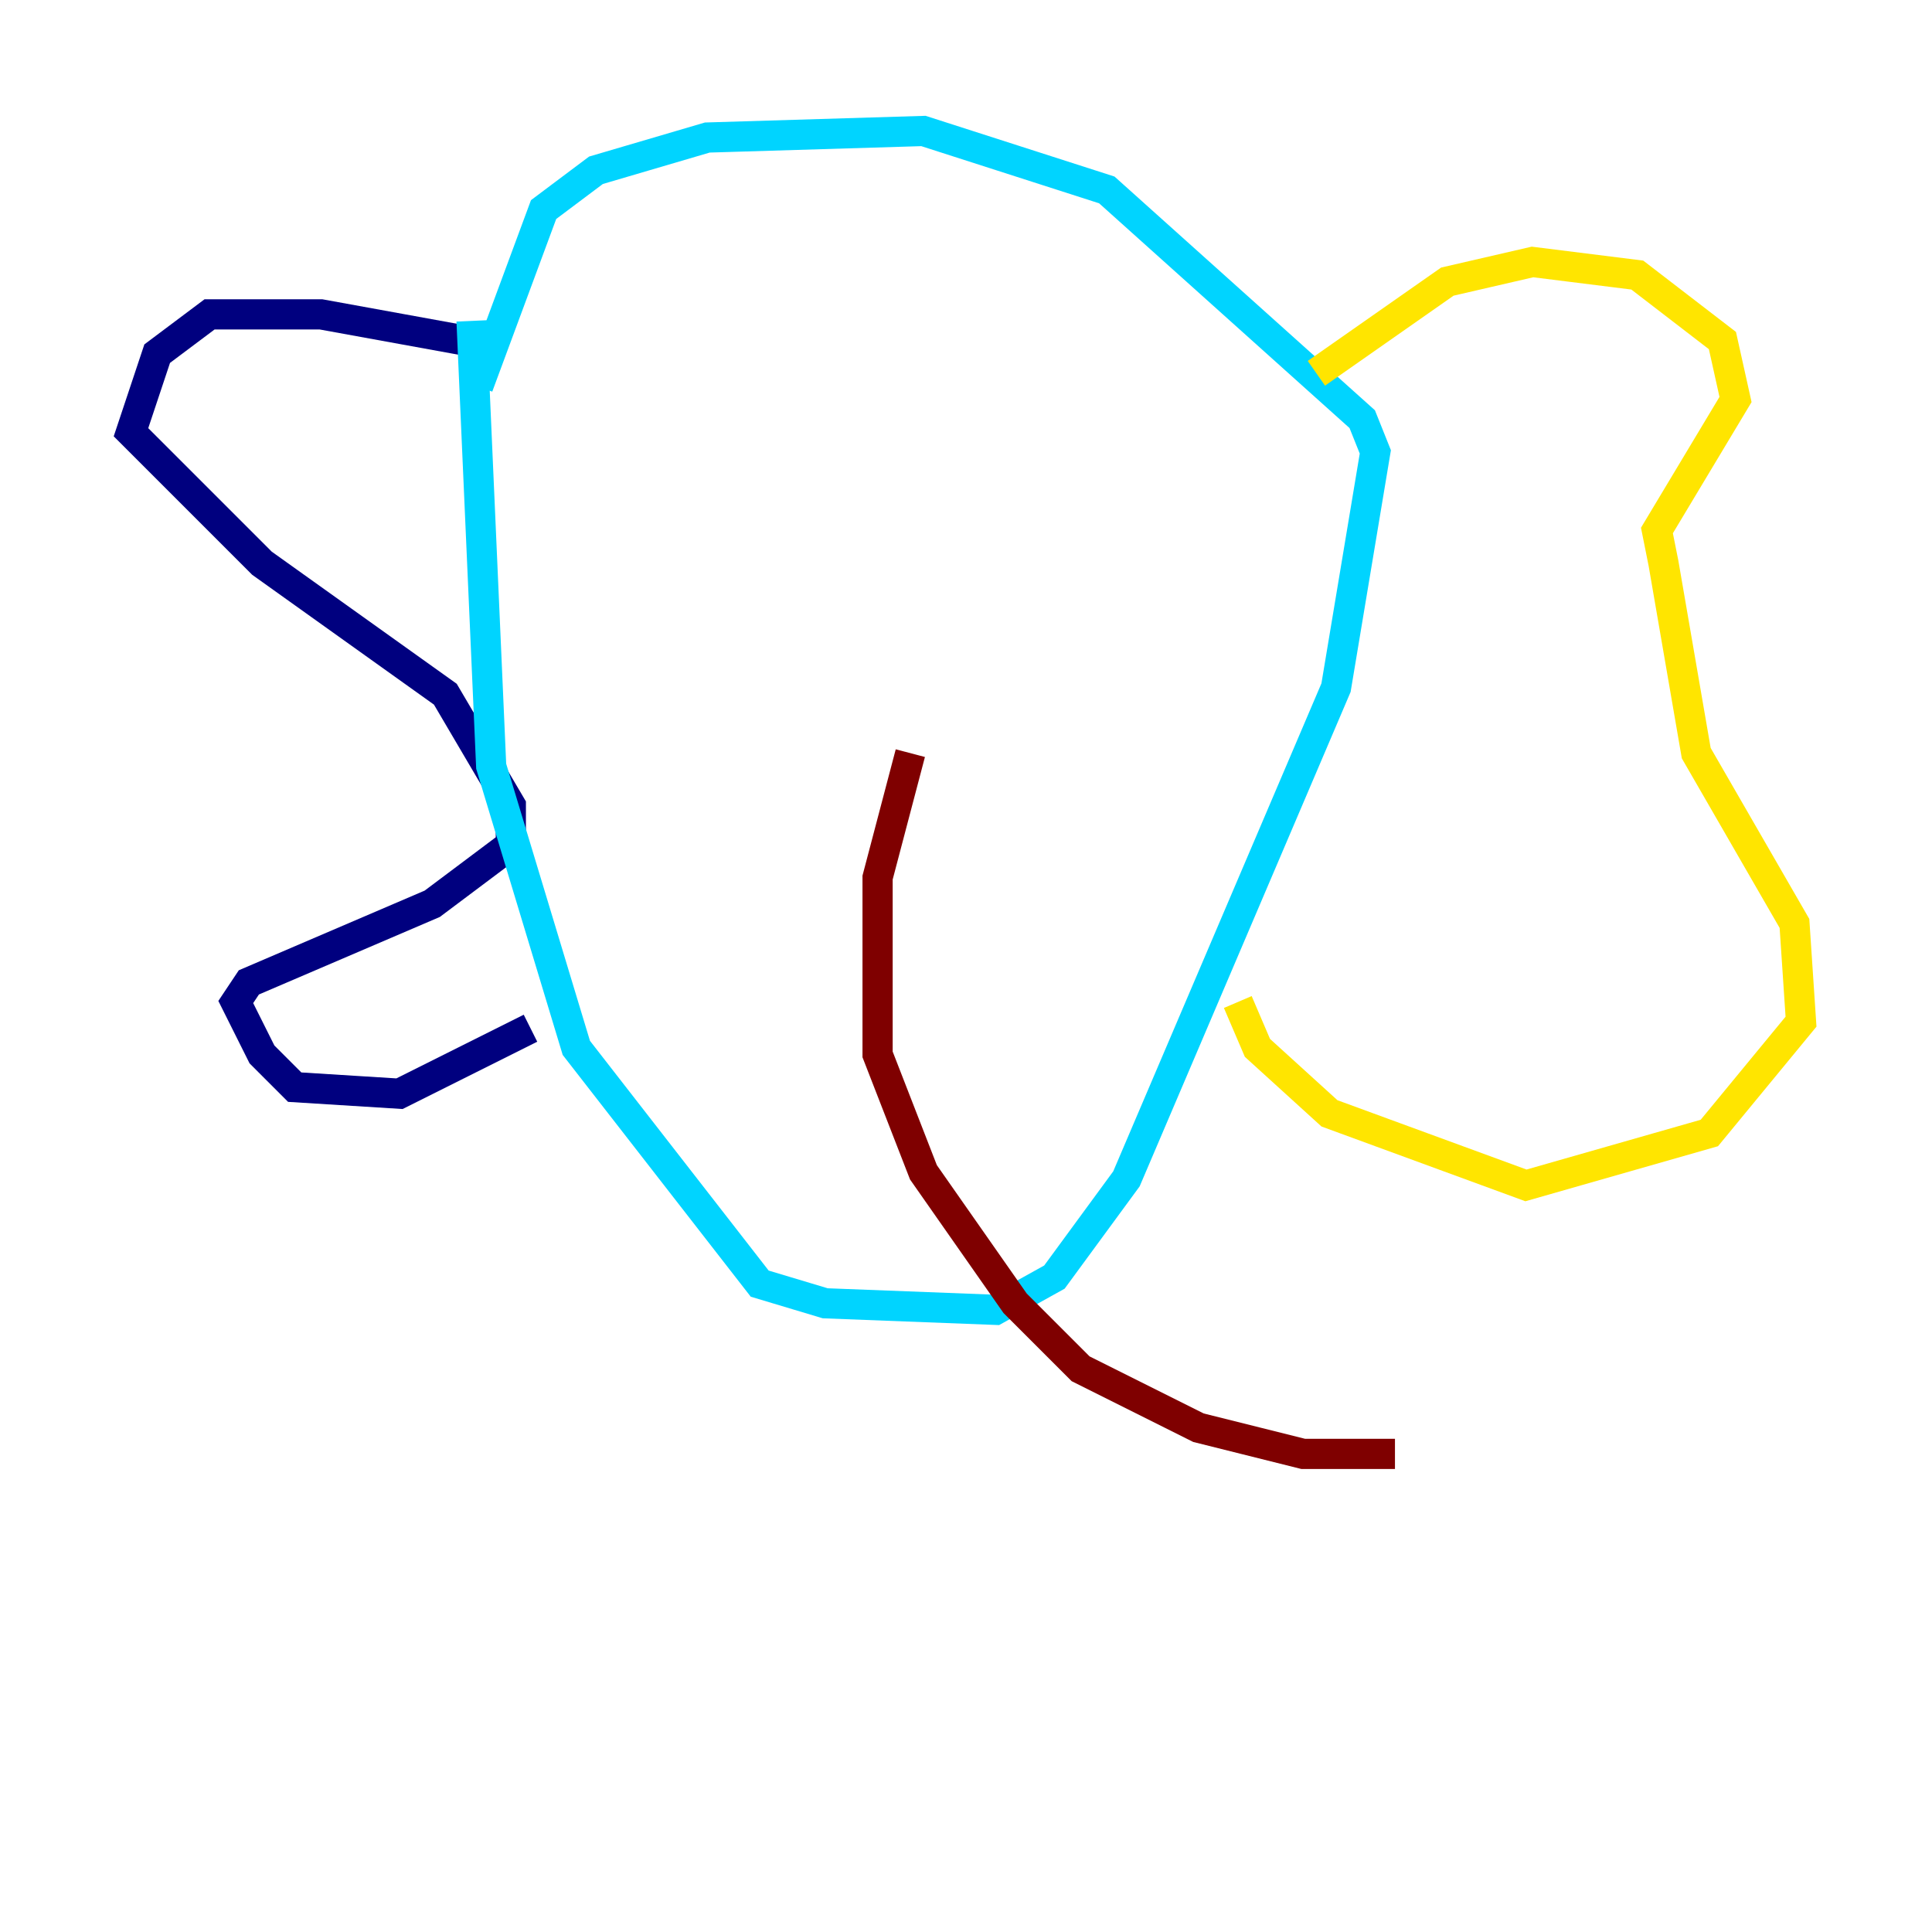 <?xml version="1.0" encoding="utf-8" ?>
<svg baseProfile="tiny" height="128" version="1.2" viewBox="0,0,128,128" width="128" xmlns="http://www.w3.org/2000/svg" xmlns:ev="http://www.w3.org/2001/xml-events" xmlns:xlink="http://www.w3.org/1999/xlink"><defs /><polyline fill="none" points="30.807,22.563 21.261,20.827 13.885,20.827 10.414,23.43 8.678,28.637 17.356,37.315 29.505,45.993 33.844,53.37 33.844,55.973 28.637,59.878 16.488,65.085 15.62,66.386 17.356,69.858 19.525,72.027 26.468,72.461 35.146,68.122" stroke="#00007f" stroke-width="2" /><polyline fill="none" points="31.241,21.261 32.542,50.766 38.183,69.424 50.332,85.044 54.671,86.346 65.953,86.78 69.858,84.61 74.63,78.102 88.515,45.559 91.119,29.939 90.251,27.77 73.329,12.583 61.18,8.678 46.861,9.112 39.485,11.281 36.014,13.885 31.675,25.6" stroke="#00d4ff" stroke-width="2" /><polyline fill="none" points="87.214,24.732 95.891,18.658 101.532,17.356 108.475,18.224 114.115,22.563 114.983,26.468 109.776,35.146 110.21,37.315 112.38,49.898 118.888,61.18 119.322,67.688 113.248,75.064 101.098,78.536 88.081,73.763 83.308,69.424 82.007,66.386" stroke="#ffe500" stroke-width="2" /><polyline fill="none" points="60.312,49.898 58.142,58.142 58.142,69.858 61.18,77.668 67.254,86.346 71.593,90.685 79.403,94.59 86.346,96.325 92.42,96.325" stroke="#7f0000" stroke-width="2" /></svg>